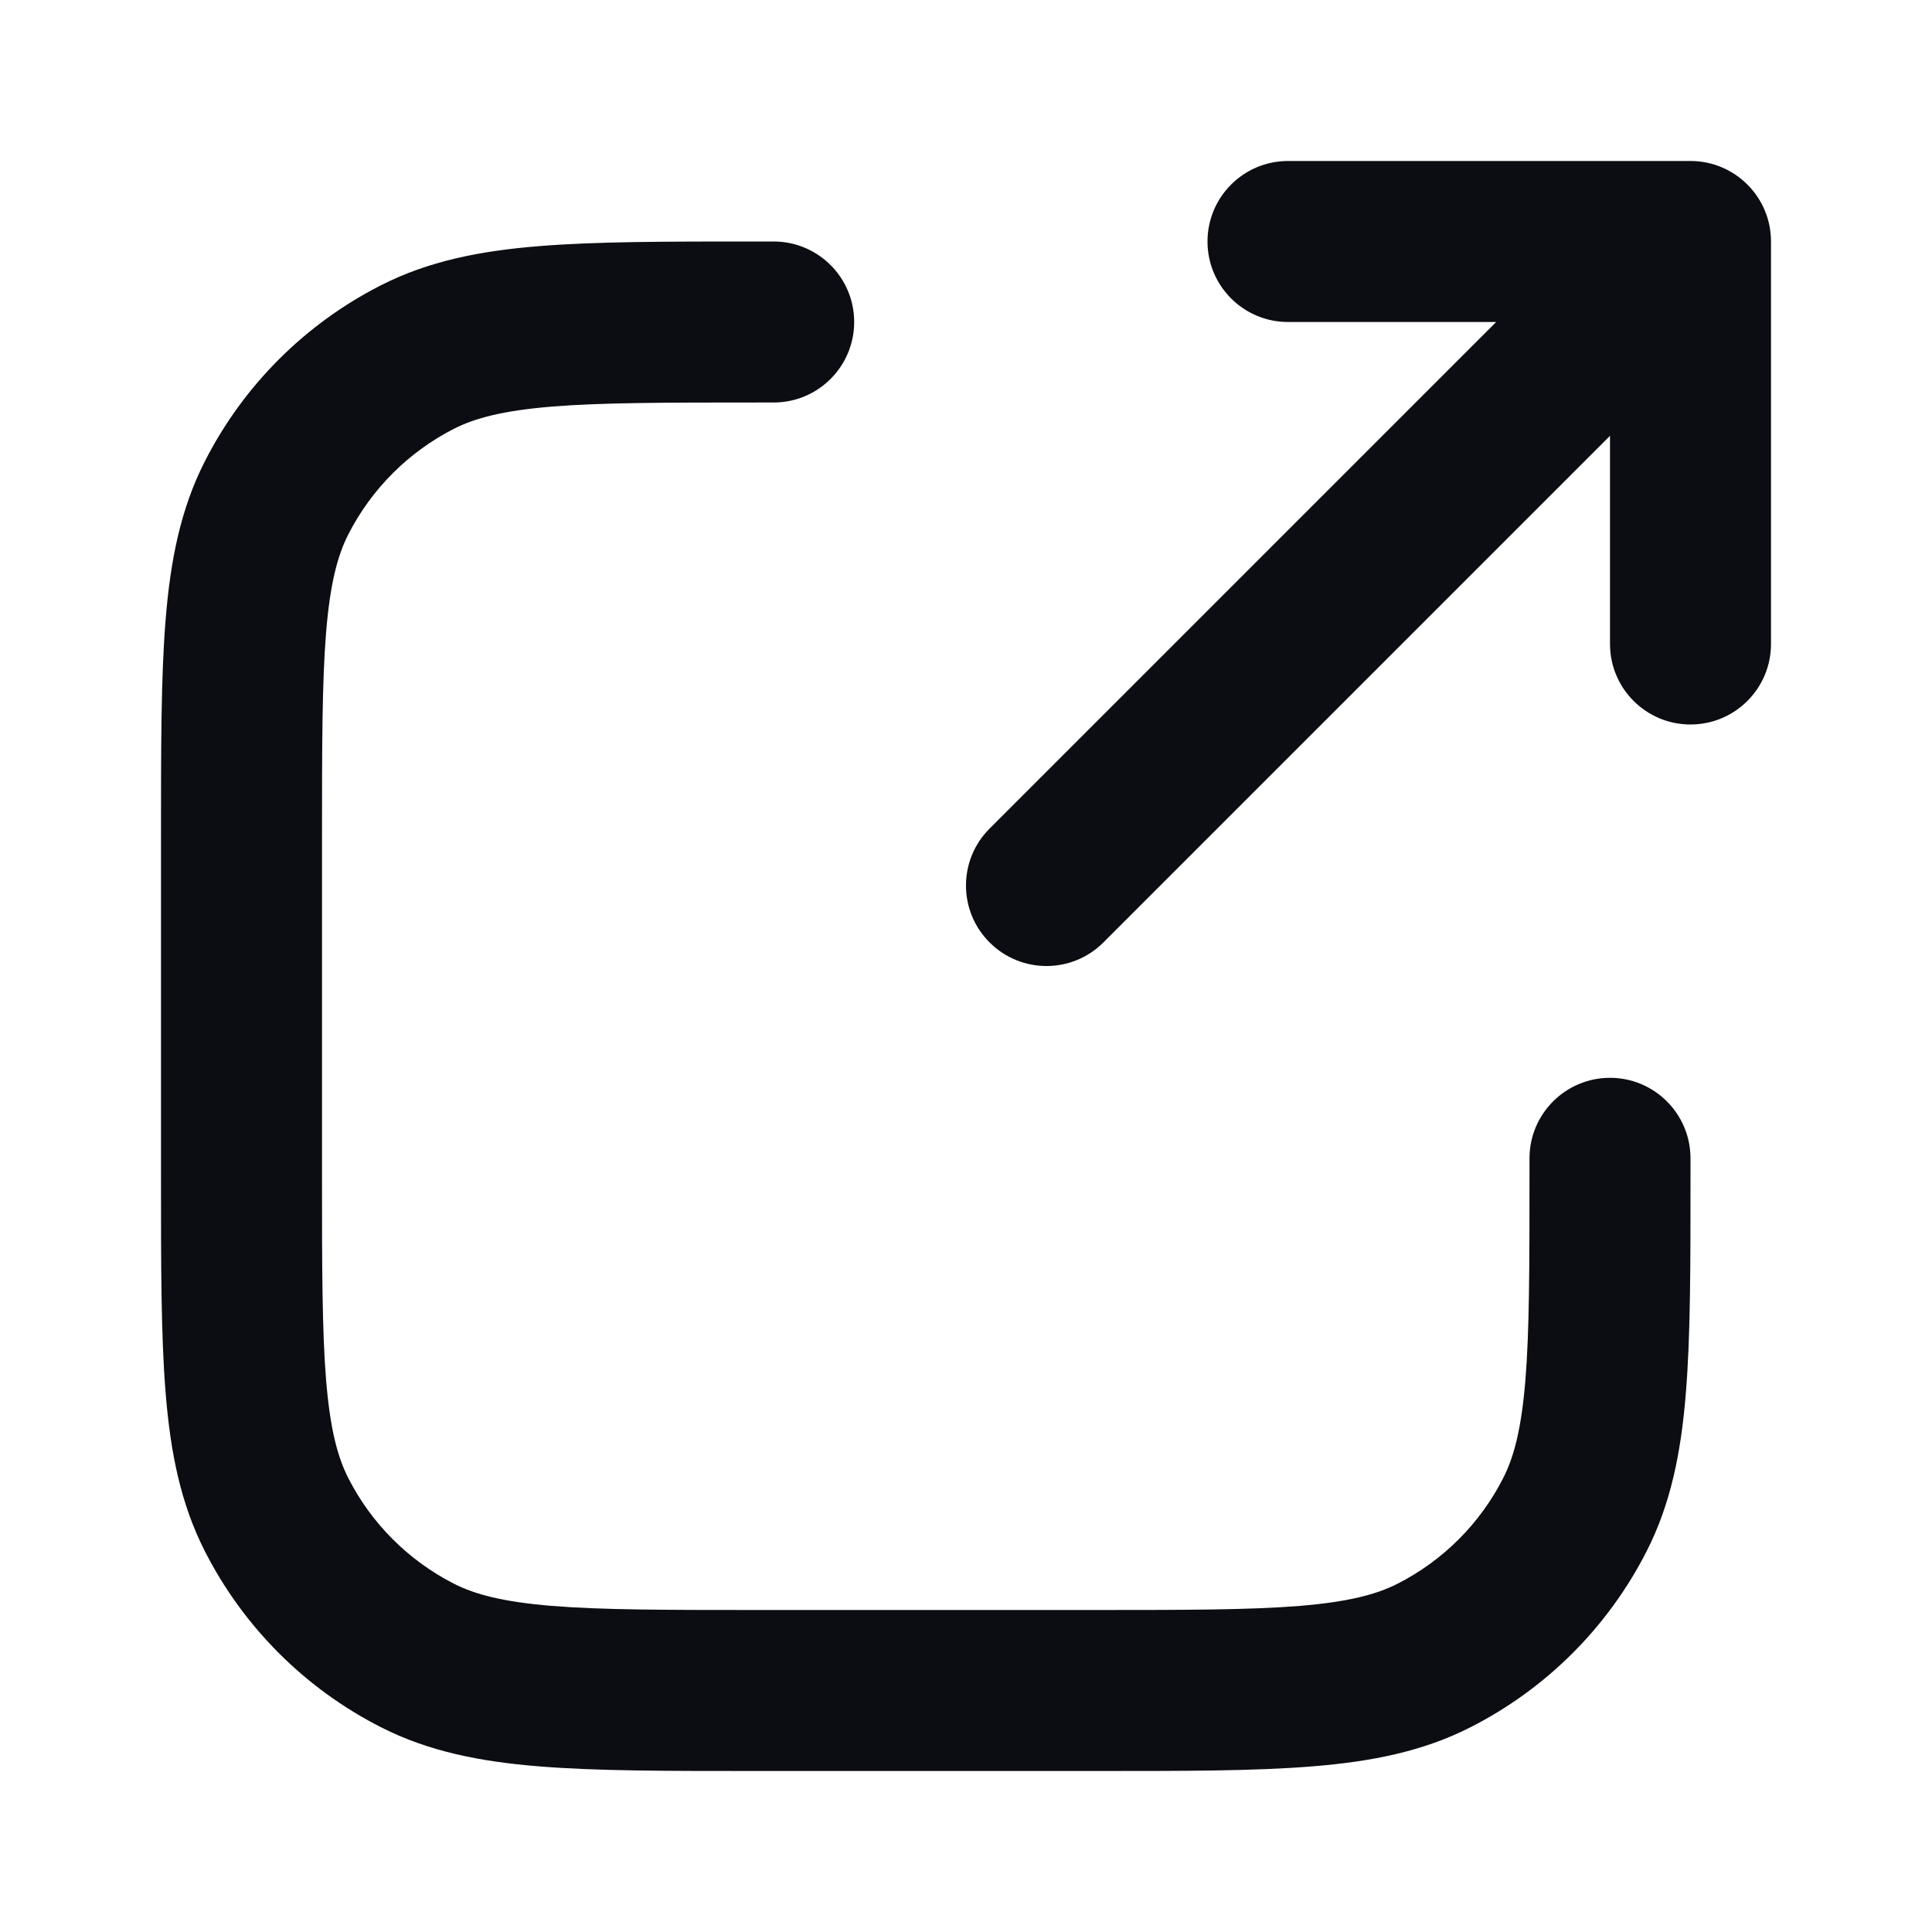 <svg width="24" height="24" viewBox="0 0 24 24" fill="none" xmlns="http://www.w3.org/2000/svg">
<path d="M9.611 5C10.163 5 10.611 4.552 10.611 4C10.611 3.448 10.163 3 9.611 3V5ZM21 14.389C21 13.837 20.552 13.389 20 13.389C19.448 13.389 19 13.837 19 14.389H21ZM5.184 20.564L5.638 19.673H5.638L5.184 20.564ZM3.436 18.816L4.327 18.362L4.327 18.362L3.436 18.816ZM17.816 20.564L17.362 19.673H17.362L17.816 20.564ZM19.564 18.816L18.673 18.362V18.362L19.564 18.816ZM3.436 6.184L2.545 5.73L2.545 5.73L3.436 6.184ZM5.184 4.436L4.73 3.545L5.184 4.436ZM21 3H22C22 2.448 21.552 2 21 2V3ZM16 2C15.448 2 15 2.448 15 3C15 3.552 15.448 4 16 4V2ZM20 8C20 8.552 20.448 9 21 9C21.552 9 22 8.552 22 8H20ZM12.293 10.293C11.902 10.683 11.902 11.317 12.293 11.707C12.683 12.098 13.317 12.098 13.707 11.707L12.293 10.293ZM13.6 20H9.4V22H13.6V20ZM4 14.6V10.4H2V14.6H4ZM9.4 5H9.611V3H9.4V5ZM19 14.389V14.6H21V14.389H19ZM9.4 20C8.263 20 7.471 19.999 6.854 19.949C6.249 19.899 5.901 19.807 5.638 19.673L4.73 21.455C5.322 21.757 5.963 21.883 6.691 21.942C7.409 22.001 8.296 22 9.4 22V20ZM2 14.6C2 15.704 1.999 16.591 2.058 17.309C2.117 18.038 2.243 18.678 2.545 19.27L4.327 18.362C4.193 18.099 4.101 17.751 4.051 17.146C4.001 16.529 4 15.737 4 14.6H2ZM5.638 19.673C5.074 19.385 4.615 18.927 4.327 18.362L2.545 19.27C3.024 20.211 3.789 20.976 4.73 21.455L5.638 19.673ZM13.6 22C14.704 22 15.591 22.001 16.309 21.942C17.038 21.883 17.678 21.757 18.27 21.455L17.362 19.673C17.099 19.807 16.751 19.899 16.146 19.949C15.529 19.999 14.737 20 13.6 20V22ZM19 14.6C19 15.737 18.999 16.529 18.949 17.146C18.899 17.751 18.807 18.099 18.673 18.362L20.455 19.27C20.757 18.678 20.883 18.038 20.942 17.309C21.001 16.591 21 15.704 21 14.6H19ZM18.27 21.455C19.211 20.976 19.976 20.211 20.455 19.27L18.673 18.362C18.385 18.927 17.927 19.385 17.362 19.673L18.27 21.455ZM4 10.4C4 9.263 4.001 8.471 4.051 7.854C4.101 7.249 4.193 6.901 4.327 6.638L2.545 5.73C2.243 6.322 2.117 6.963 2.058 7.691C1.999 8.409 2 9.296 2 10.4H4ZM9.4 3C8.296 3 7.409 2.999 6.691 3.058C5.963 3.117 5.322 3.243 4.73 3.545L5.638 5.327C5.901 5.193 6.249 5.101 6.854 5.051C7.471 5.001 8.263 5 9.4 5V3ZM4.327 6.638C4.615 6.074 5.074 5.615 5.638 5.327L4.73 3.545C3.789 4.024 3.024 4.789 2.545 5.73L4.327 6.638ZM21 2H16V4H21V2ZM20 3V8H22V3H20ZM20.293 2.293L12.293 10.293L13.707 11.707L21.707 3.707L20.293 2.293Z" fill="#0B0D12"/>
</svg>
